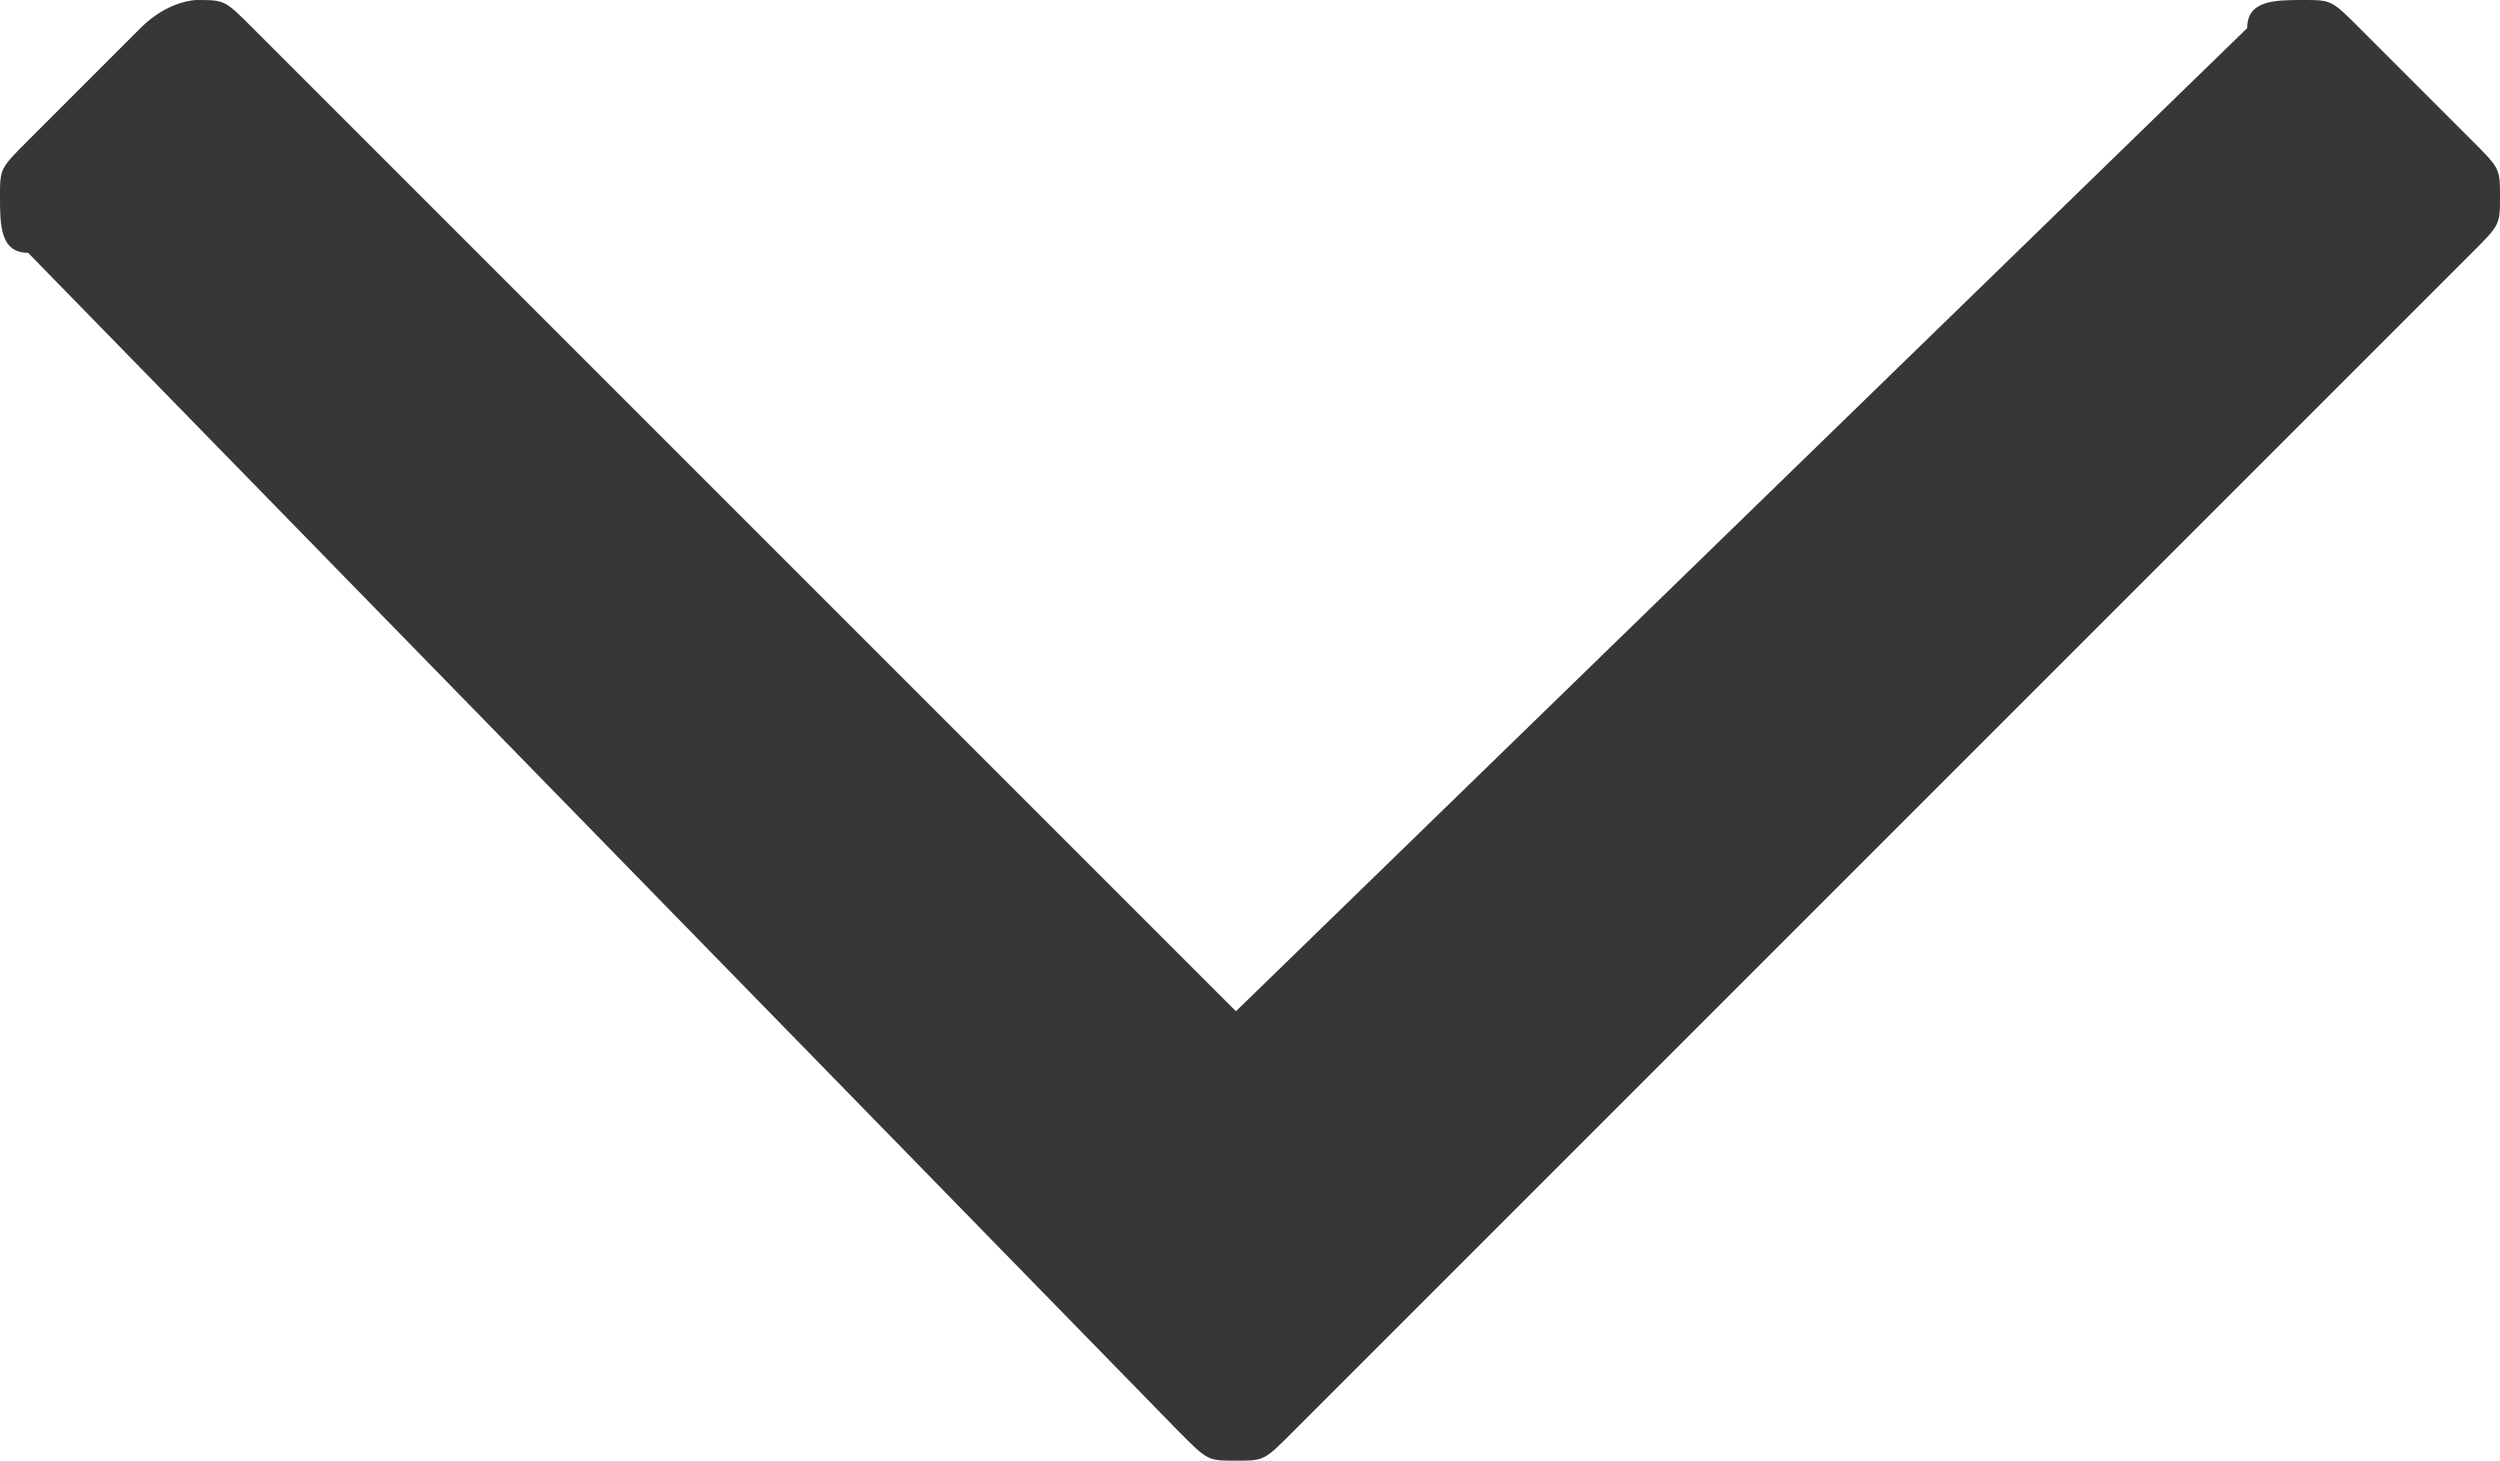<svg version="1.1" id="Layer_1" xmlns="http://www.w3.org/2000/svg" x="0" y="0" viewBox="0 0 8.9 5.2" xml:space="preserve"><g transform="translate(-4 -7)" id="Symbols"><path d="M12.8 7.5c.1.1.1.1.1.2s0 .1-.1.2l-4.2 4.2c-.1.1-.1.1-.2.1s-.1 0-.2-.1L4.1 7.9c-.1 0-.1-.1-.1-.2s0-.1.1-.2l.4-.4c.1-.1.2-.1.2-.1.1 0 .1 0 .2.1l3.5 3.5L12 7.1c0-.1.1-.1.2-.1s.1 0 .2.1l.4.4z" fill-rule="evenodd" clip-rule="evenodd" fill="#383737" id="Mask"/></g></svg>